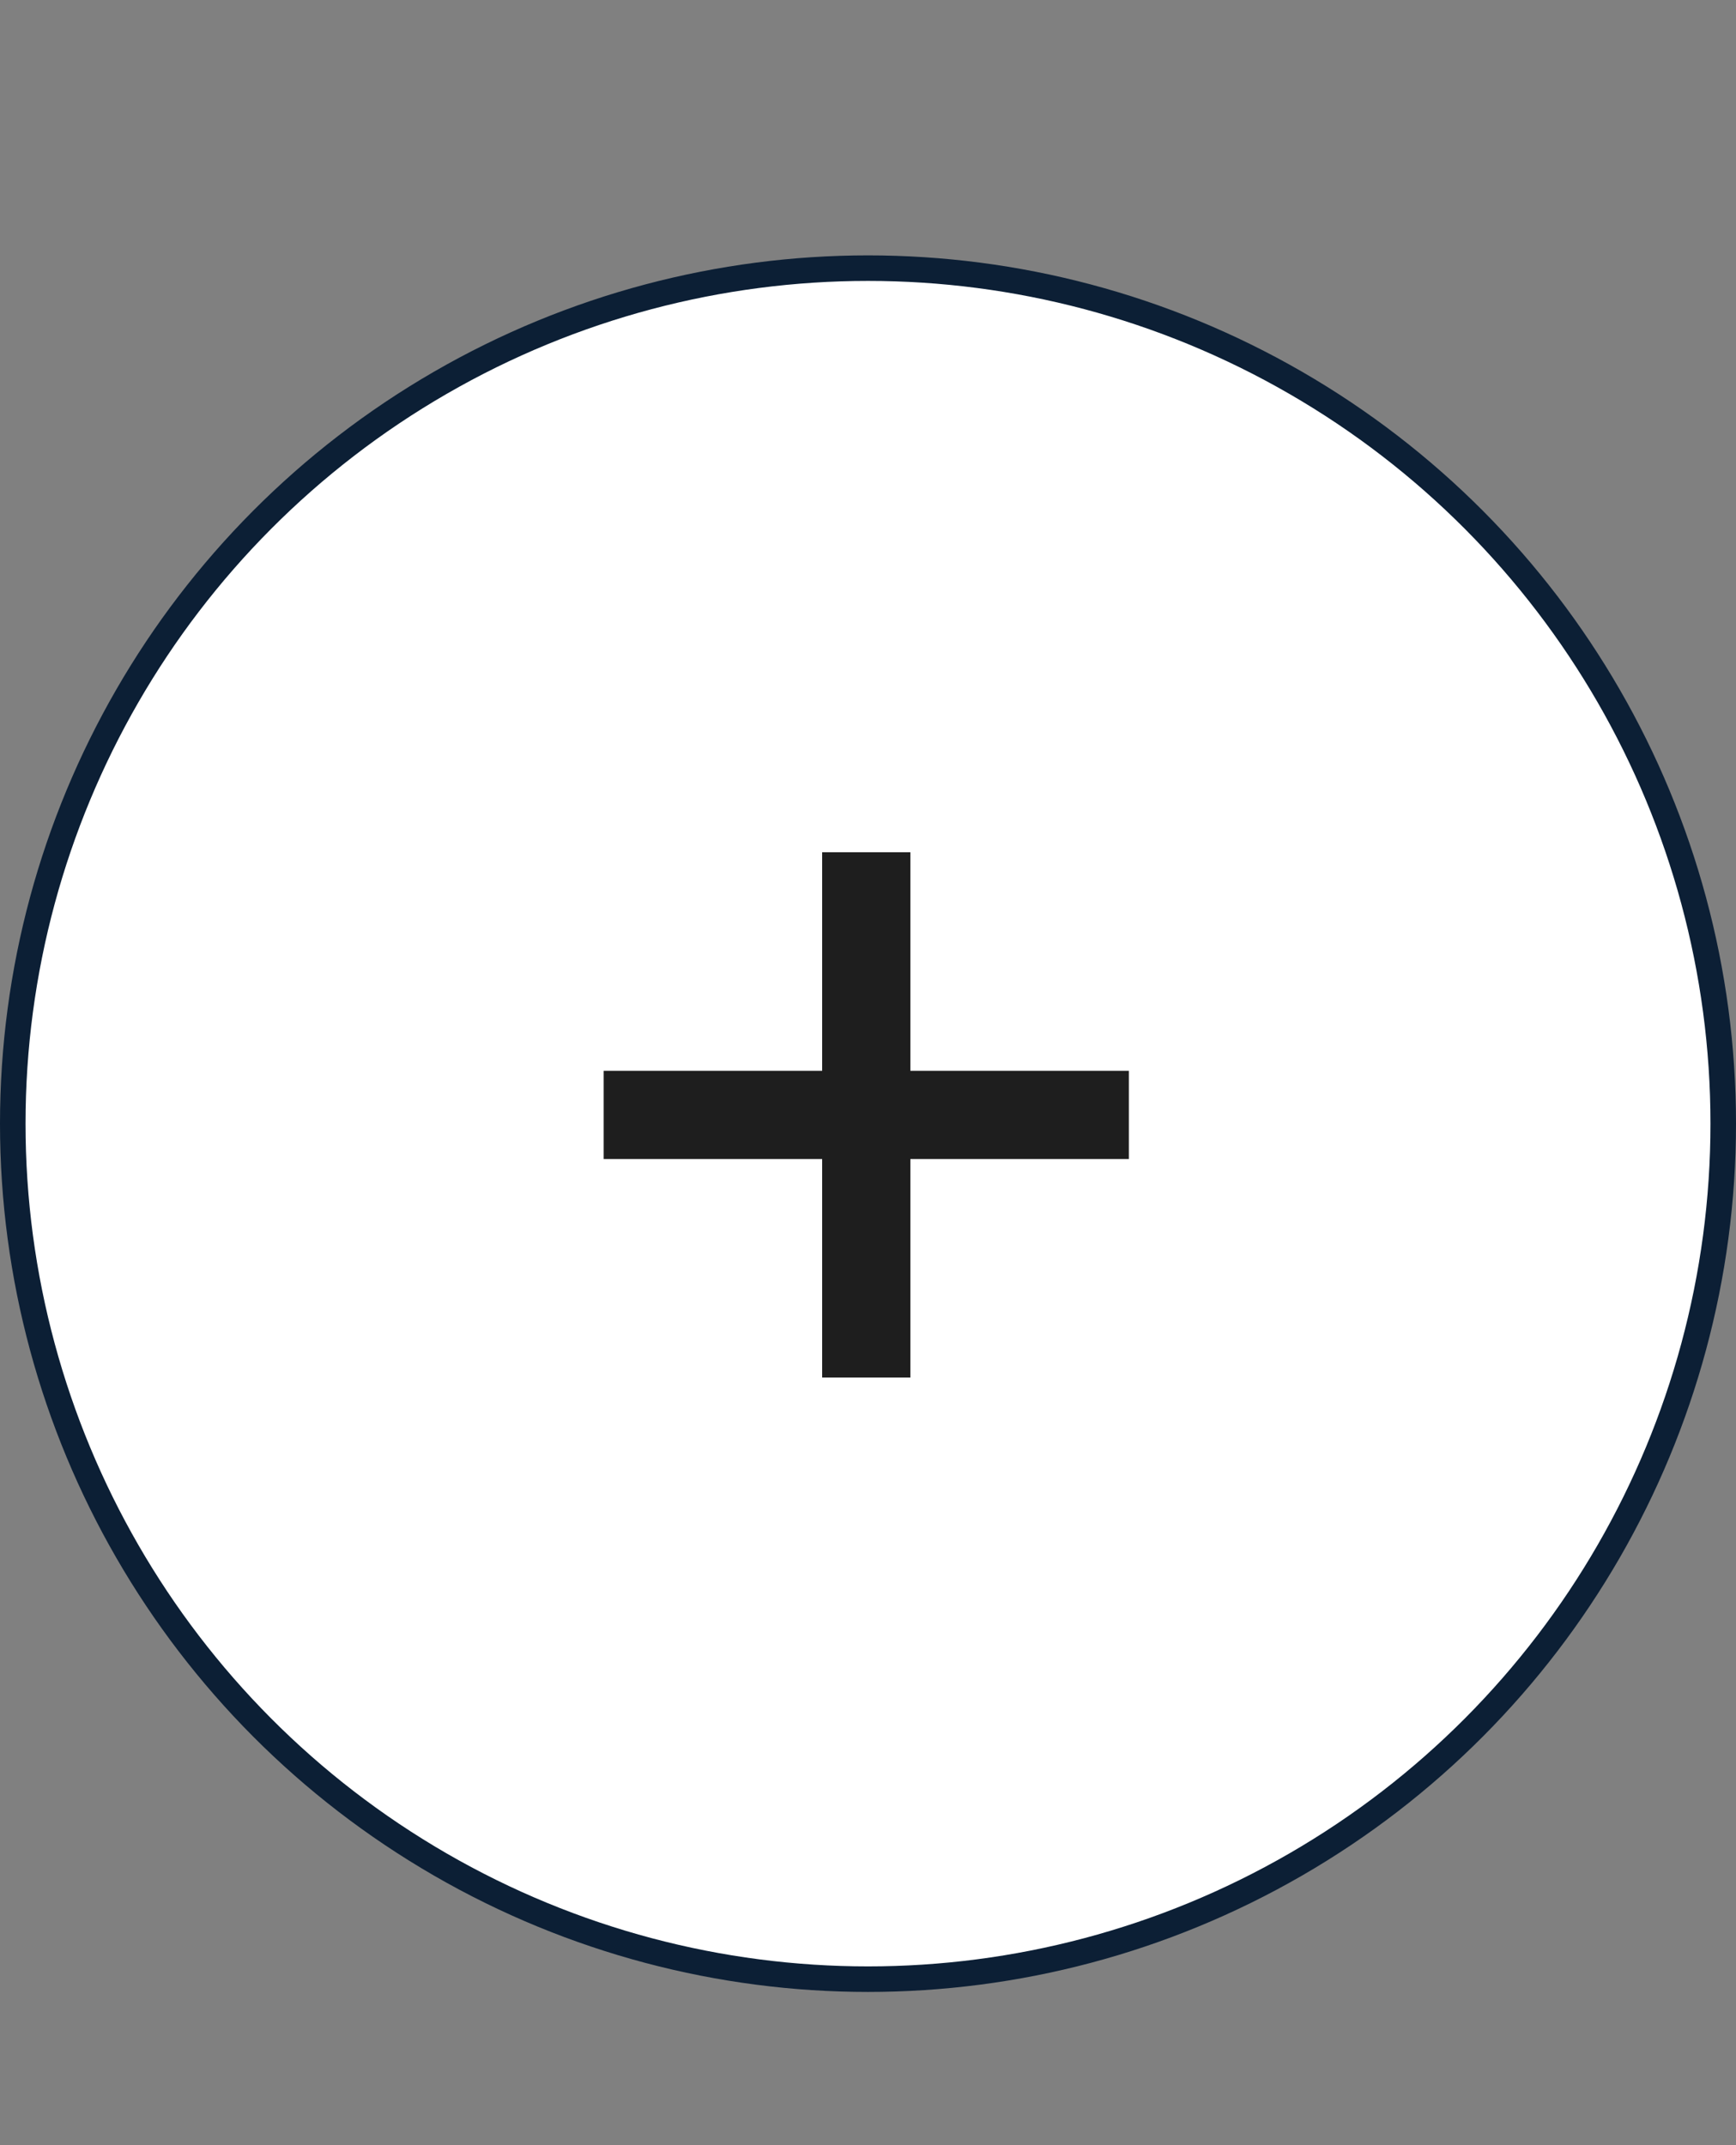 <svg width="34" height="42" viewBox="0 0 34 42" fill="none" xmlns="http://www.w3.org/2000/svg">
<rect x="0" y="0" width="34" height="42" fill="#808080" stroke="none"/>
<circle cx="17" cy="22" r="16.75" fill="white" stroke="#0C1F35" stroke-width="0.5"/>
<path d="M16.102 26.971V22.693H11.823V20.965H16.102V16.686H17.83V20.965H22.109V22.693H17.83V26.971H16.102Z" fill="#1E1E1E"/>
</svg>
